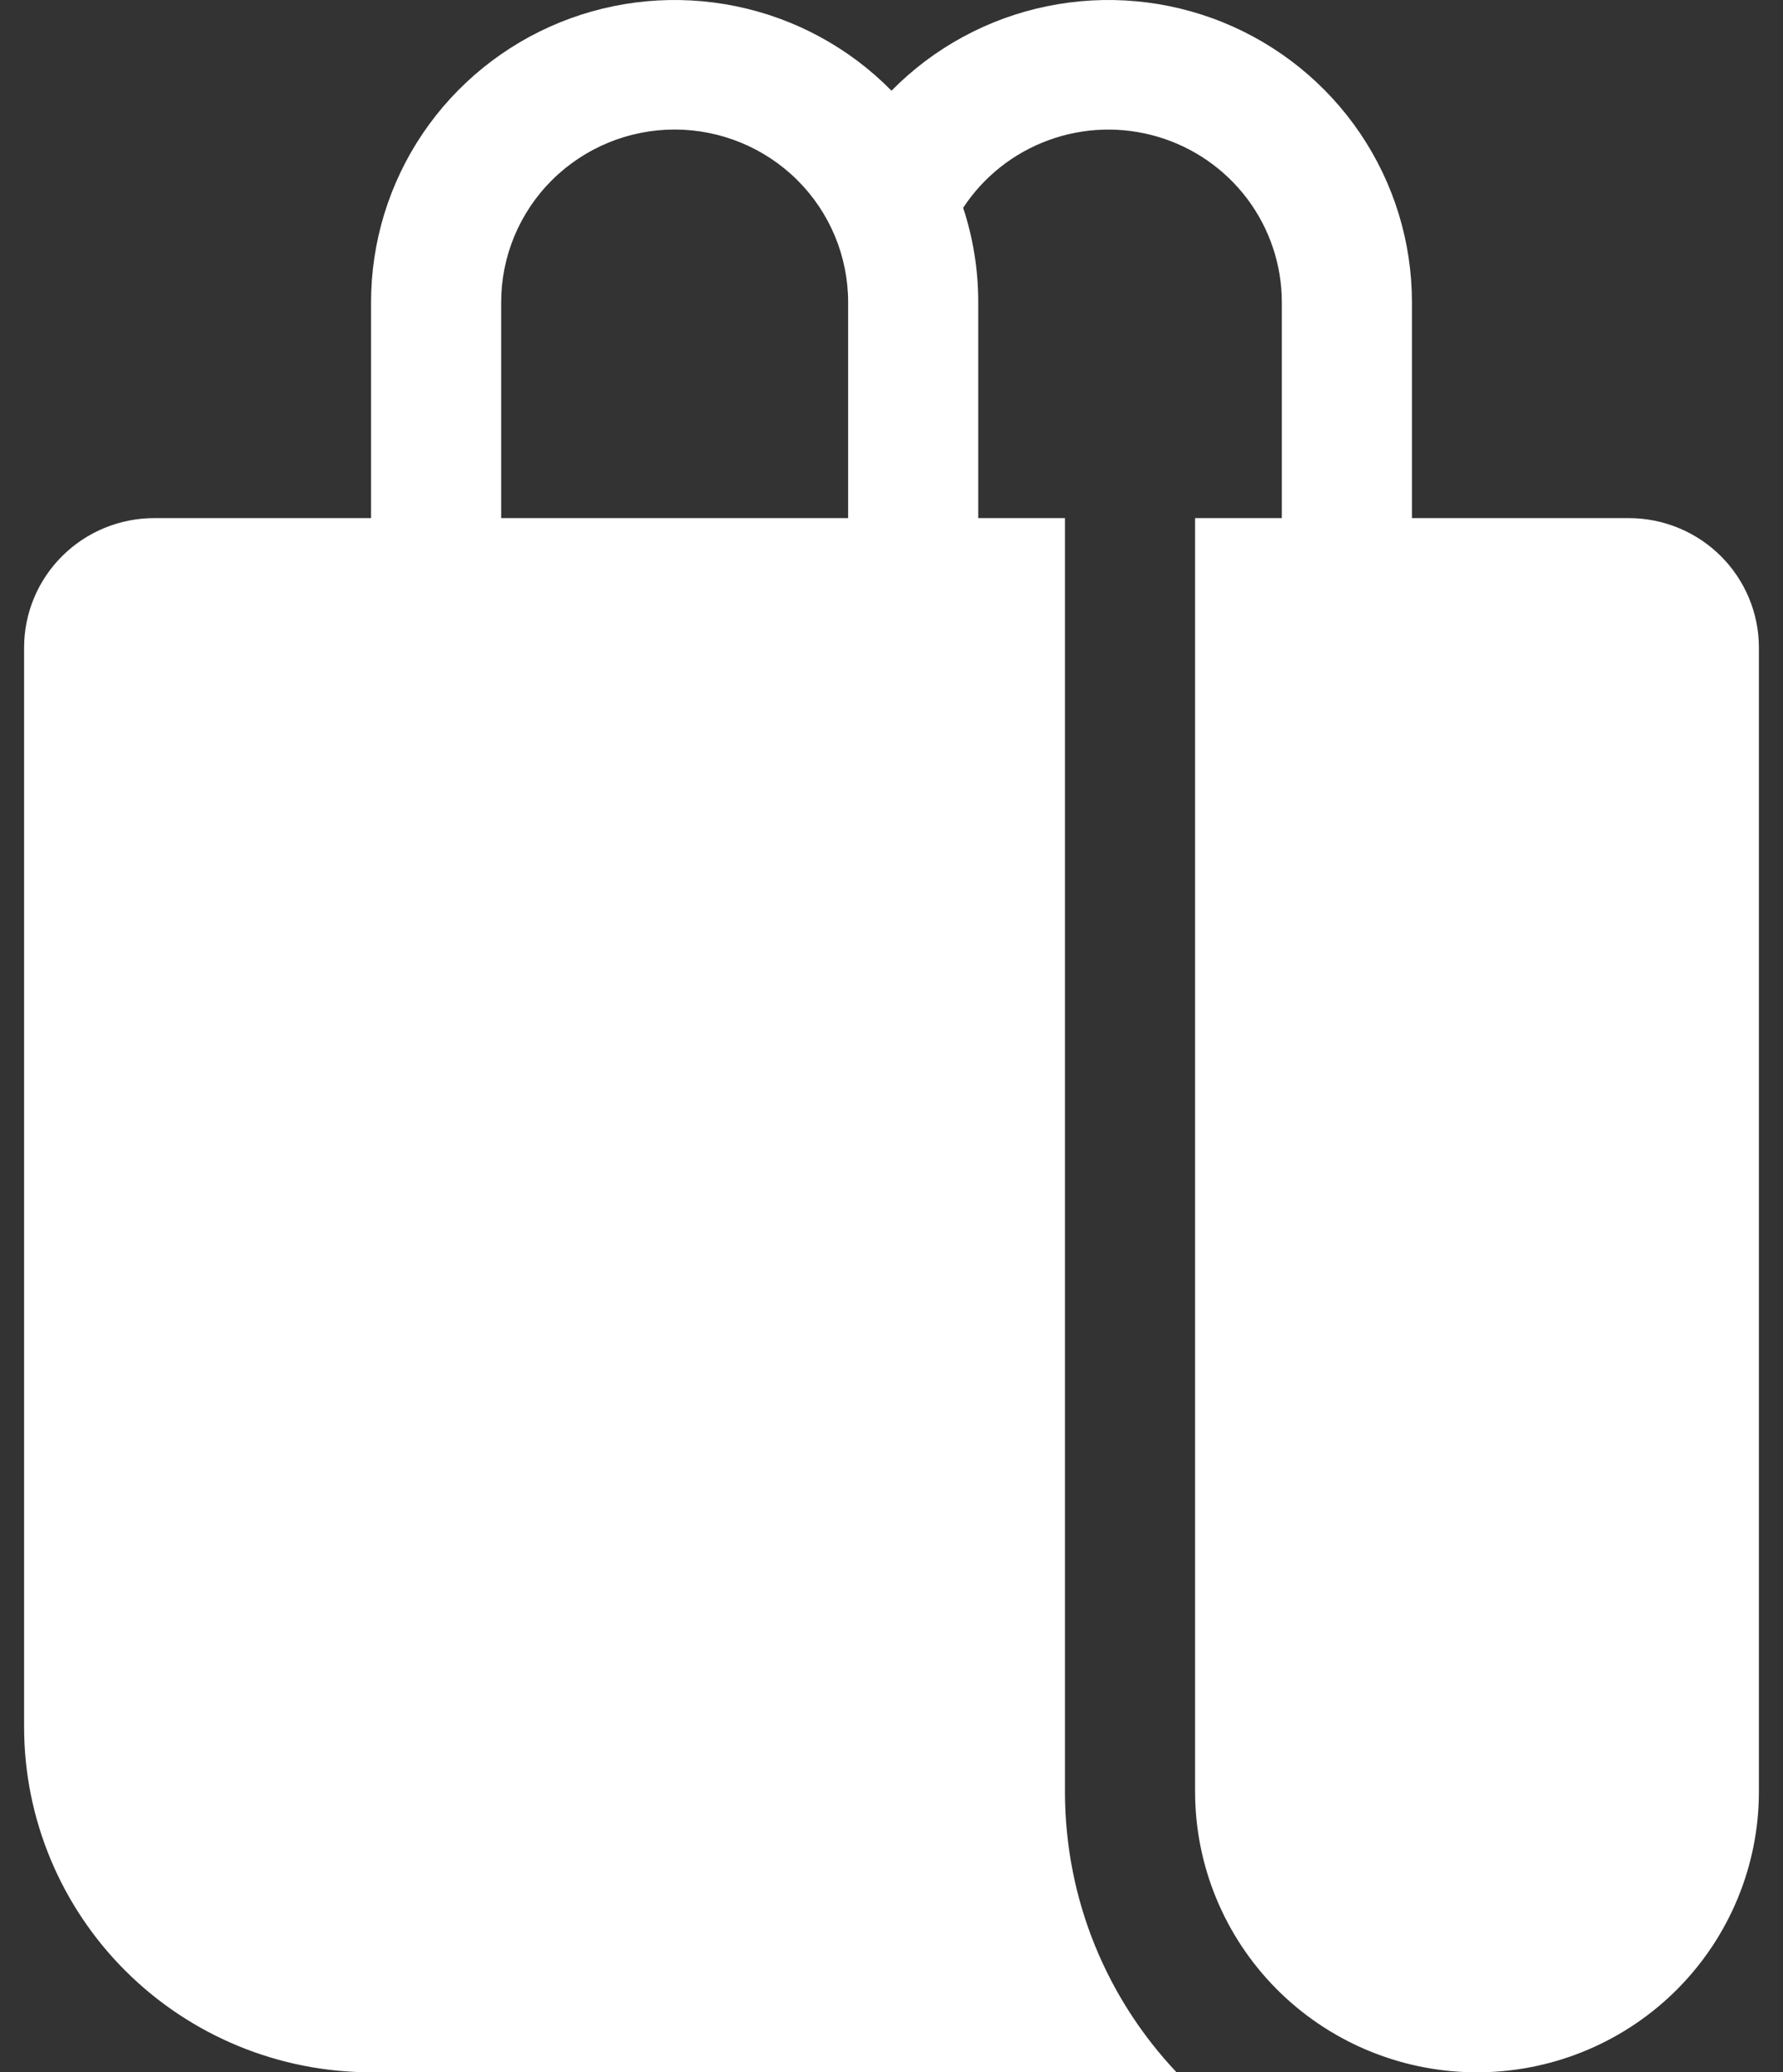 <svg width="37" height="43" viewBox="0 0 37 43" fill="none" xmlns="http://www.w3.org/2000/svg">
<rect x="0" y="0" width="37" height="43" fill="#333333" stroke="none"/>
<path d="M7.7 6.272C7.7 5.026 8.072 3.808 8.77 2.774C9.468 1.74 10.46 0.936 11.618 0.465C12.777 -0.006 14.05 -0.122 15.276 0.13C16.502 0.382 17.624 0.992 18.5 1.882C19.376 0.992 20.498 0.382 21.724 0.13C22.95 -0.122 24.223 -0.006 25.382 0.465C26.54 0.936 27.532 1.74 28.23 2.774C28.928 3.808 29.3 5.026 29.3 6.272V10.751H33.8C34.516 10.751 35.203 11.034 35.709 11.538C36.215 12.042 36.5 12.725 36.5 13.438V37.177C36.5 38.707 35.895 40.175 34.817 41.265C33.738 42.355 32.271 42.978 30.735 43H30.565C29.029 42.978 27.562 42.355 26.483 41.265C25.405 40.175 24.8 38.707 24.8 37.177V10.751H26.6V6.272C26.6 5.5 26.349 4.749 25.886 4.13C25.422 3.512 24.77 3.058 24.027 2.838C23.284 2.618 22.49 2.642 21.762 2.908C21.034 3.173 20.411 3.666 19.987 4.312C20.195 4.944 20.301 5.606 20.3 6.272V10.751H22.1V37.177C22.1 39.429 22.978 41.477 24.415 43H7.7C5.79 43 3.959 42.245 2.609 40.901C1.259 39.557 0.5 37.734 0.5 35.834V13.438C0.5 12.725 0.784 12.042 1.291 11.538C1.797 11.034 2.484 10.751 3.2 10.751H7.7V6.272ZM17.6 6.272C17.6 5.321 17.221 4.41 16.546 3.738C15.87 3.066 14.955 2.688 14 2.688C13.045 2.688 12.13 3.066 11.454 3.738C10.779 4.41 10.4 5.321 10.4 6.272V10.751H17.6V6.272Z" fill="white"/>
</svg>
